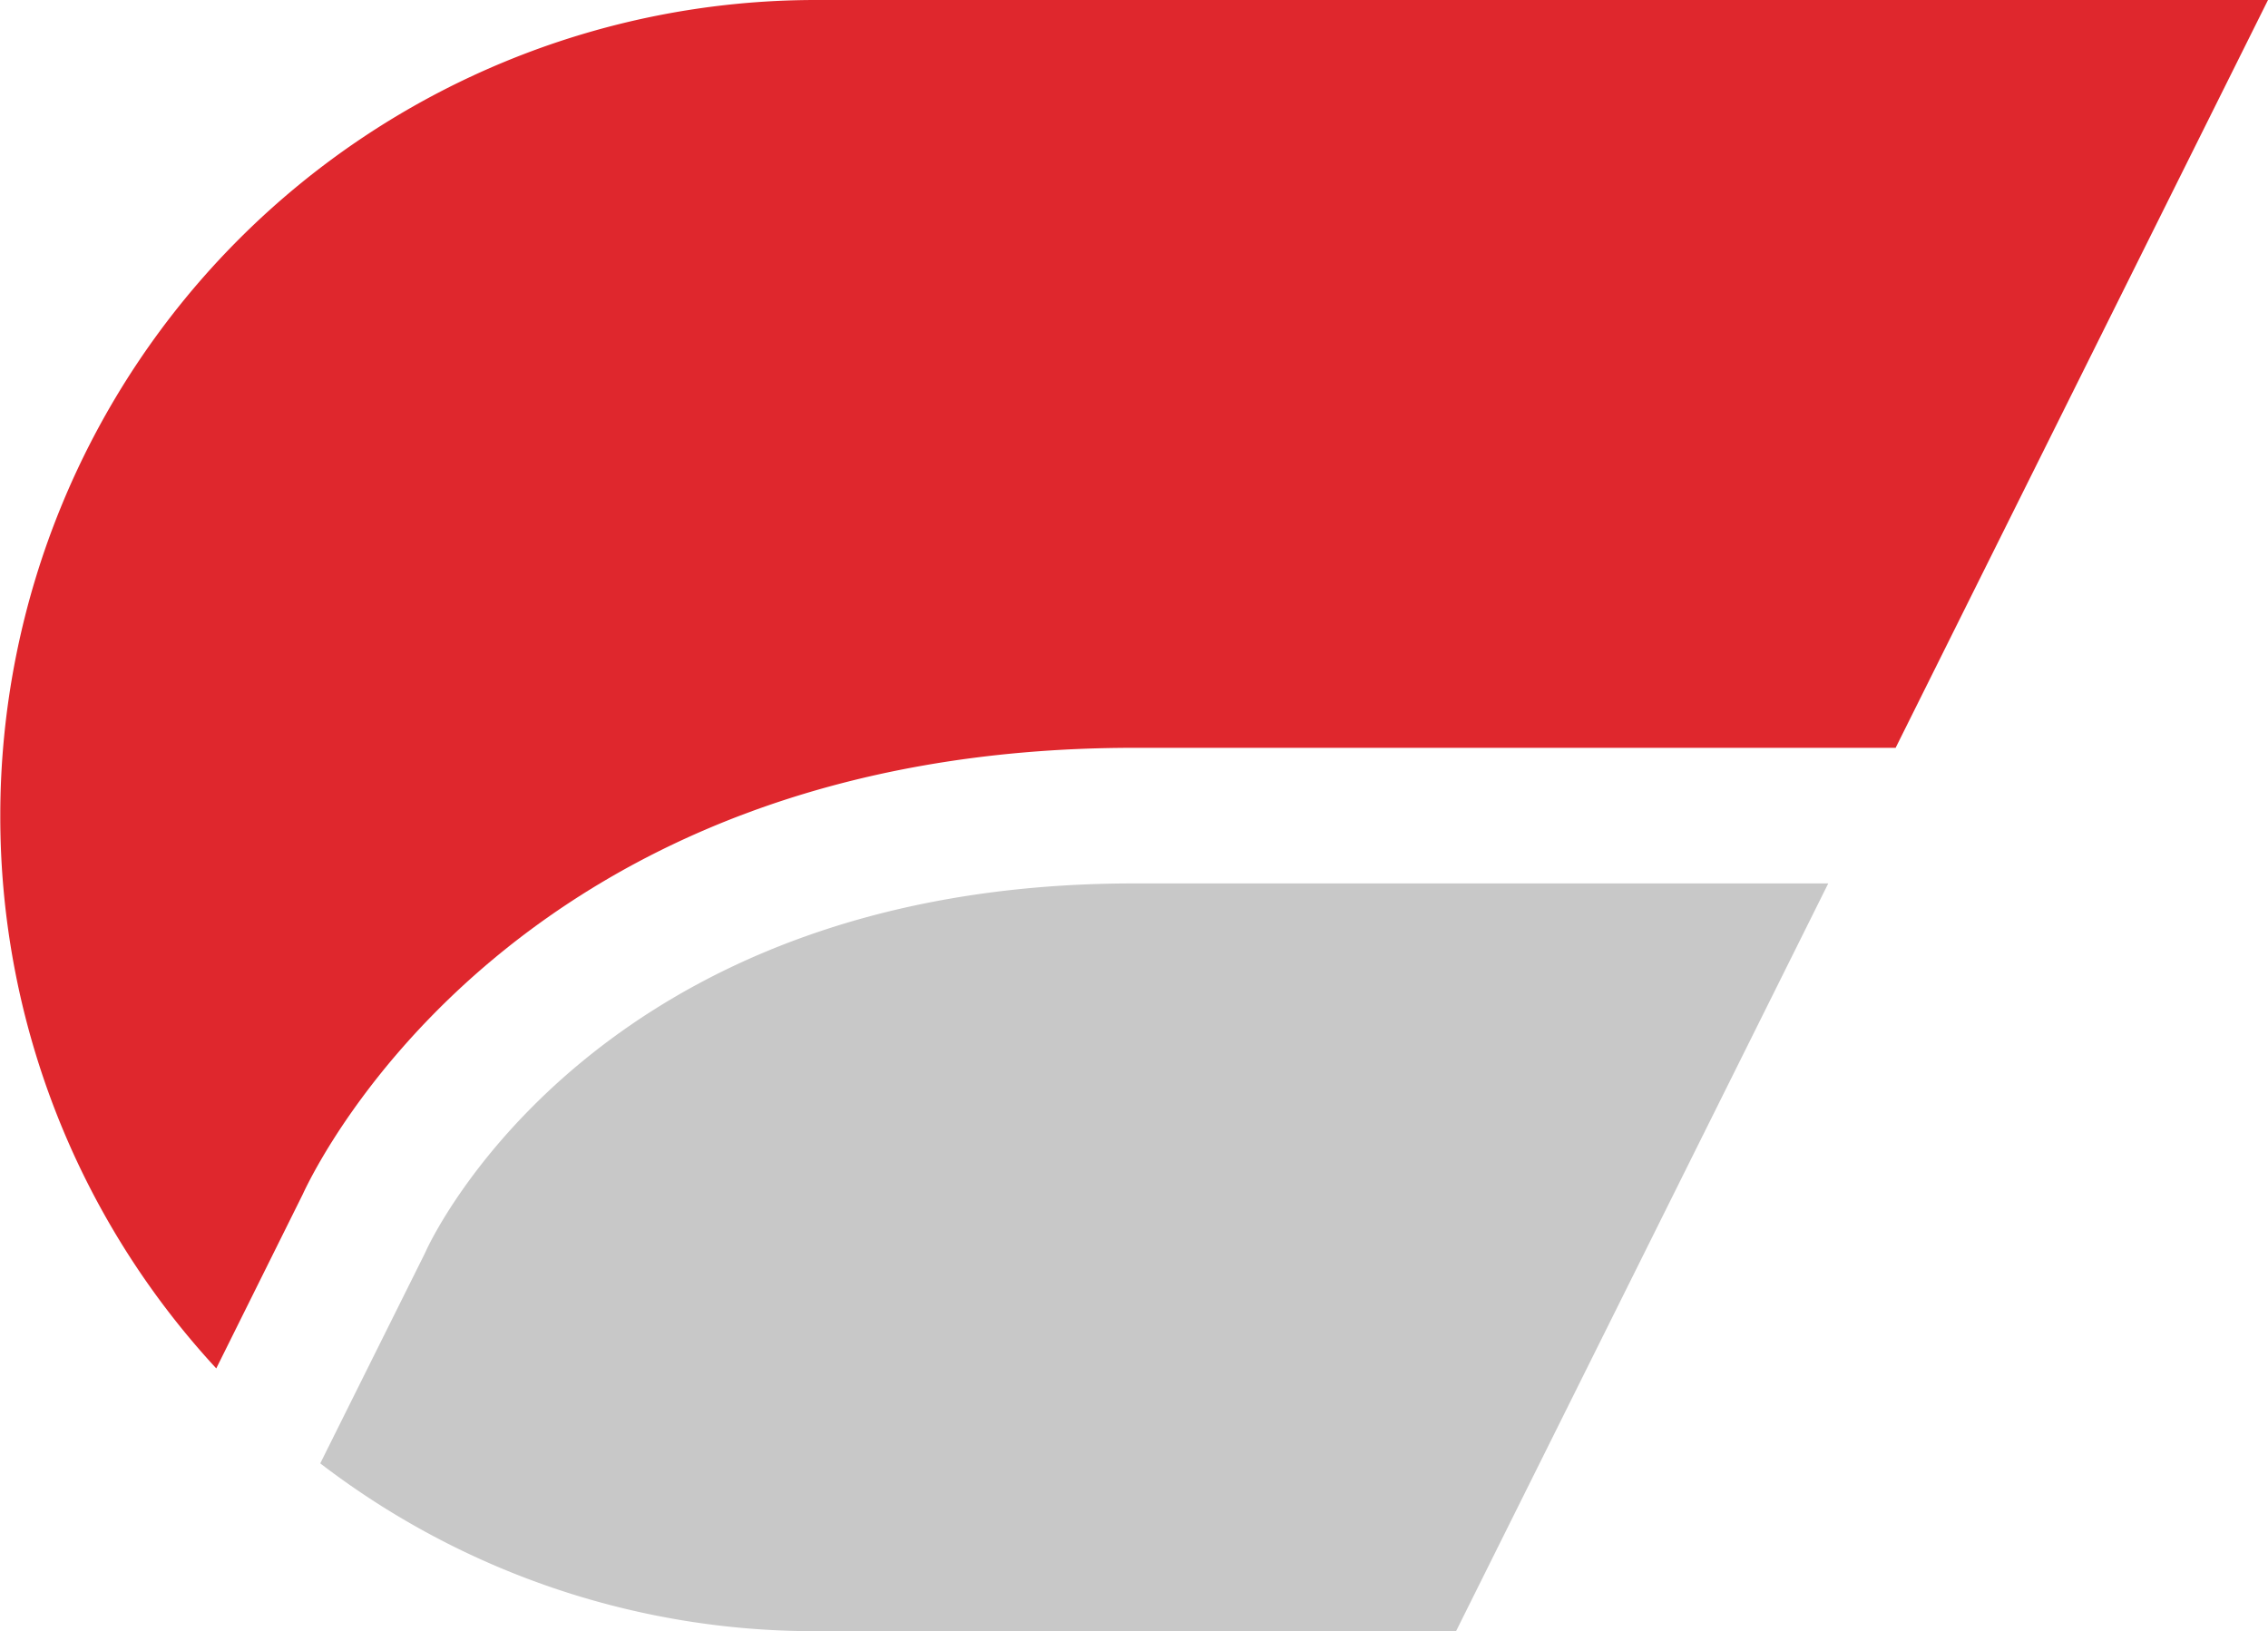 <svg xmlns="http://www.w3.org/2000/svg" data-name="Layer 1" viewBox="0 0 399.05 287.03"><path d="m75.88 276.31-.2.43-18.38 36.91a142.87 142.87 0 0 0 87.17 29.53h112.67l65.49-131.58H200.48c-94.09 0-123.4 62.07-124.6 64.71z" style="fill:#c8c8c8" transform="translate(-.95 -56.15)"/><path d="M200.48 187.74h134L400 56.15H144.47A143.53 143.53 0 0 0 1 199.67a143 143 0 0 0 38 97.27l15.22-30.64c2.78-6.03 38.36-78.56 146.26-78.56z" style="fill:#df272d" transform="translate(-.95 -56.15)"/></svg>